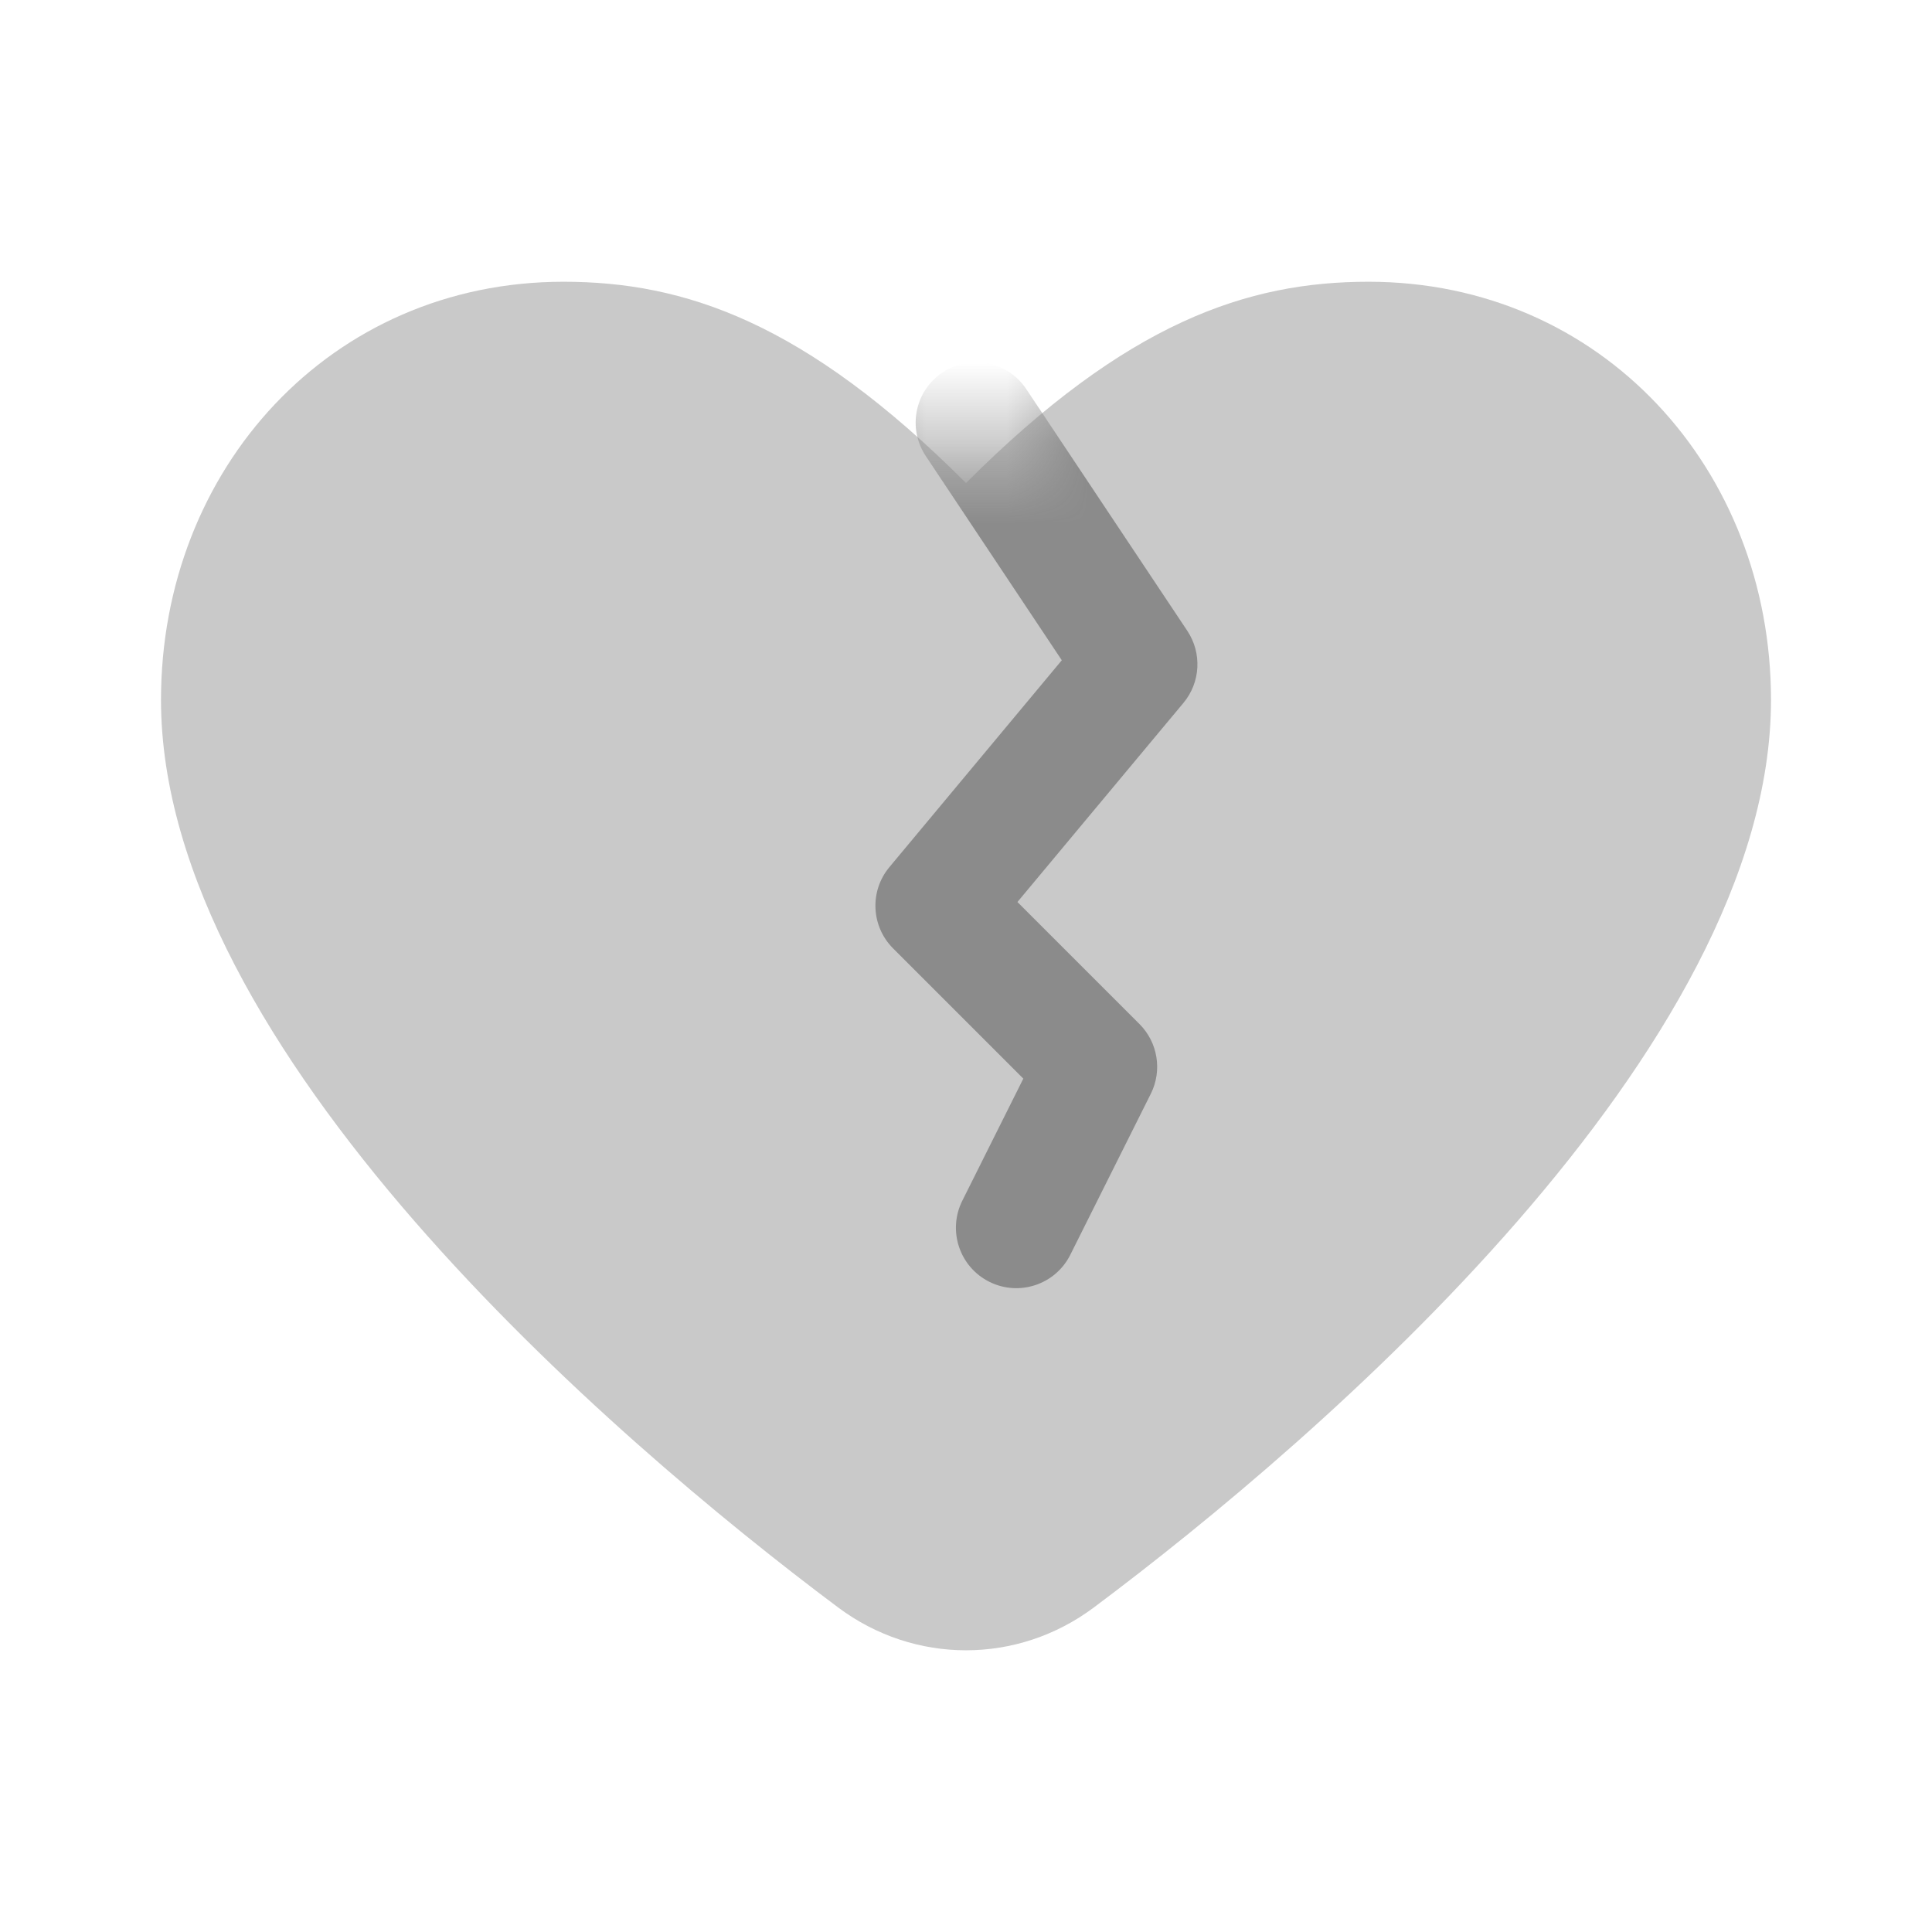 <svg width="24" height="24" viewBox="0 0 24 24" fill="none" xmlns="http://www.w3.org/2000/svg">
<path d="M10.411 19.968C7.589 17.858 2 13.035 2 8.694C2 5.826 4.105 3.5 7 3.5C8.5 3.5 10 4 12 6C14 4 15.5 3.5 17 3.5C19.895 3.5 22 5.826 22 8.694C22 13.035 16.411 17.858 13.589 19.968C12.64 20.678 11.36 20.678 10.411 19.968Z" fill="#C9C9C9"/>
<mask id="mask0_748_3950" style="mask-type:alpha" maskUnits="userSpaceOnUse" x="2" y="3" width="20" height="18">
<path d="M10.411 19.968C7.589 17.858 2 13.035 2 8.694C2 5.826 4.105 3.5 7 3.5C8.5 3.5 10 4 12 6C14 4 15.5 3.5 17 3.5C19.895 3.5 22 5.826 22 8.694C22 13.035 16.411 17.858 13.589 19.968C12.64 20.678 11.36 20.678 10.411 19.968Z" fill="#D4D4D4"/>
</mask>
<g mask="url(#mask0_748_3950)">
<path d="M11.709 4.626C12.054 4.396 12.52 4.489 12.749 4.834L14.749 7.836C14.933 8.113 14.914 8.477 14.701 8.732L12.639 11.205L14.155 12.721C14.383 12.949 14.44 13.298 14.296 13.587L13.296 15.587C13.111 15.958 12.66 16.108 12.29 15.923C11.919 15.738 11.769 15.287 11.954 14.916L12.712 13.399L11.095 11.782C10.82 11.507 10.8 11.069 11.049 10.771L13.19 8.202L11.501 5.666C11.271 5.321 11.364 4.856 11.709 4.626Z" fill="#8B8B8B"/>
</g>
</svg>
